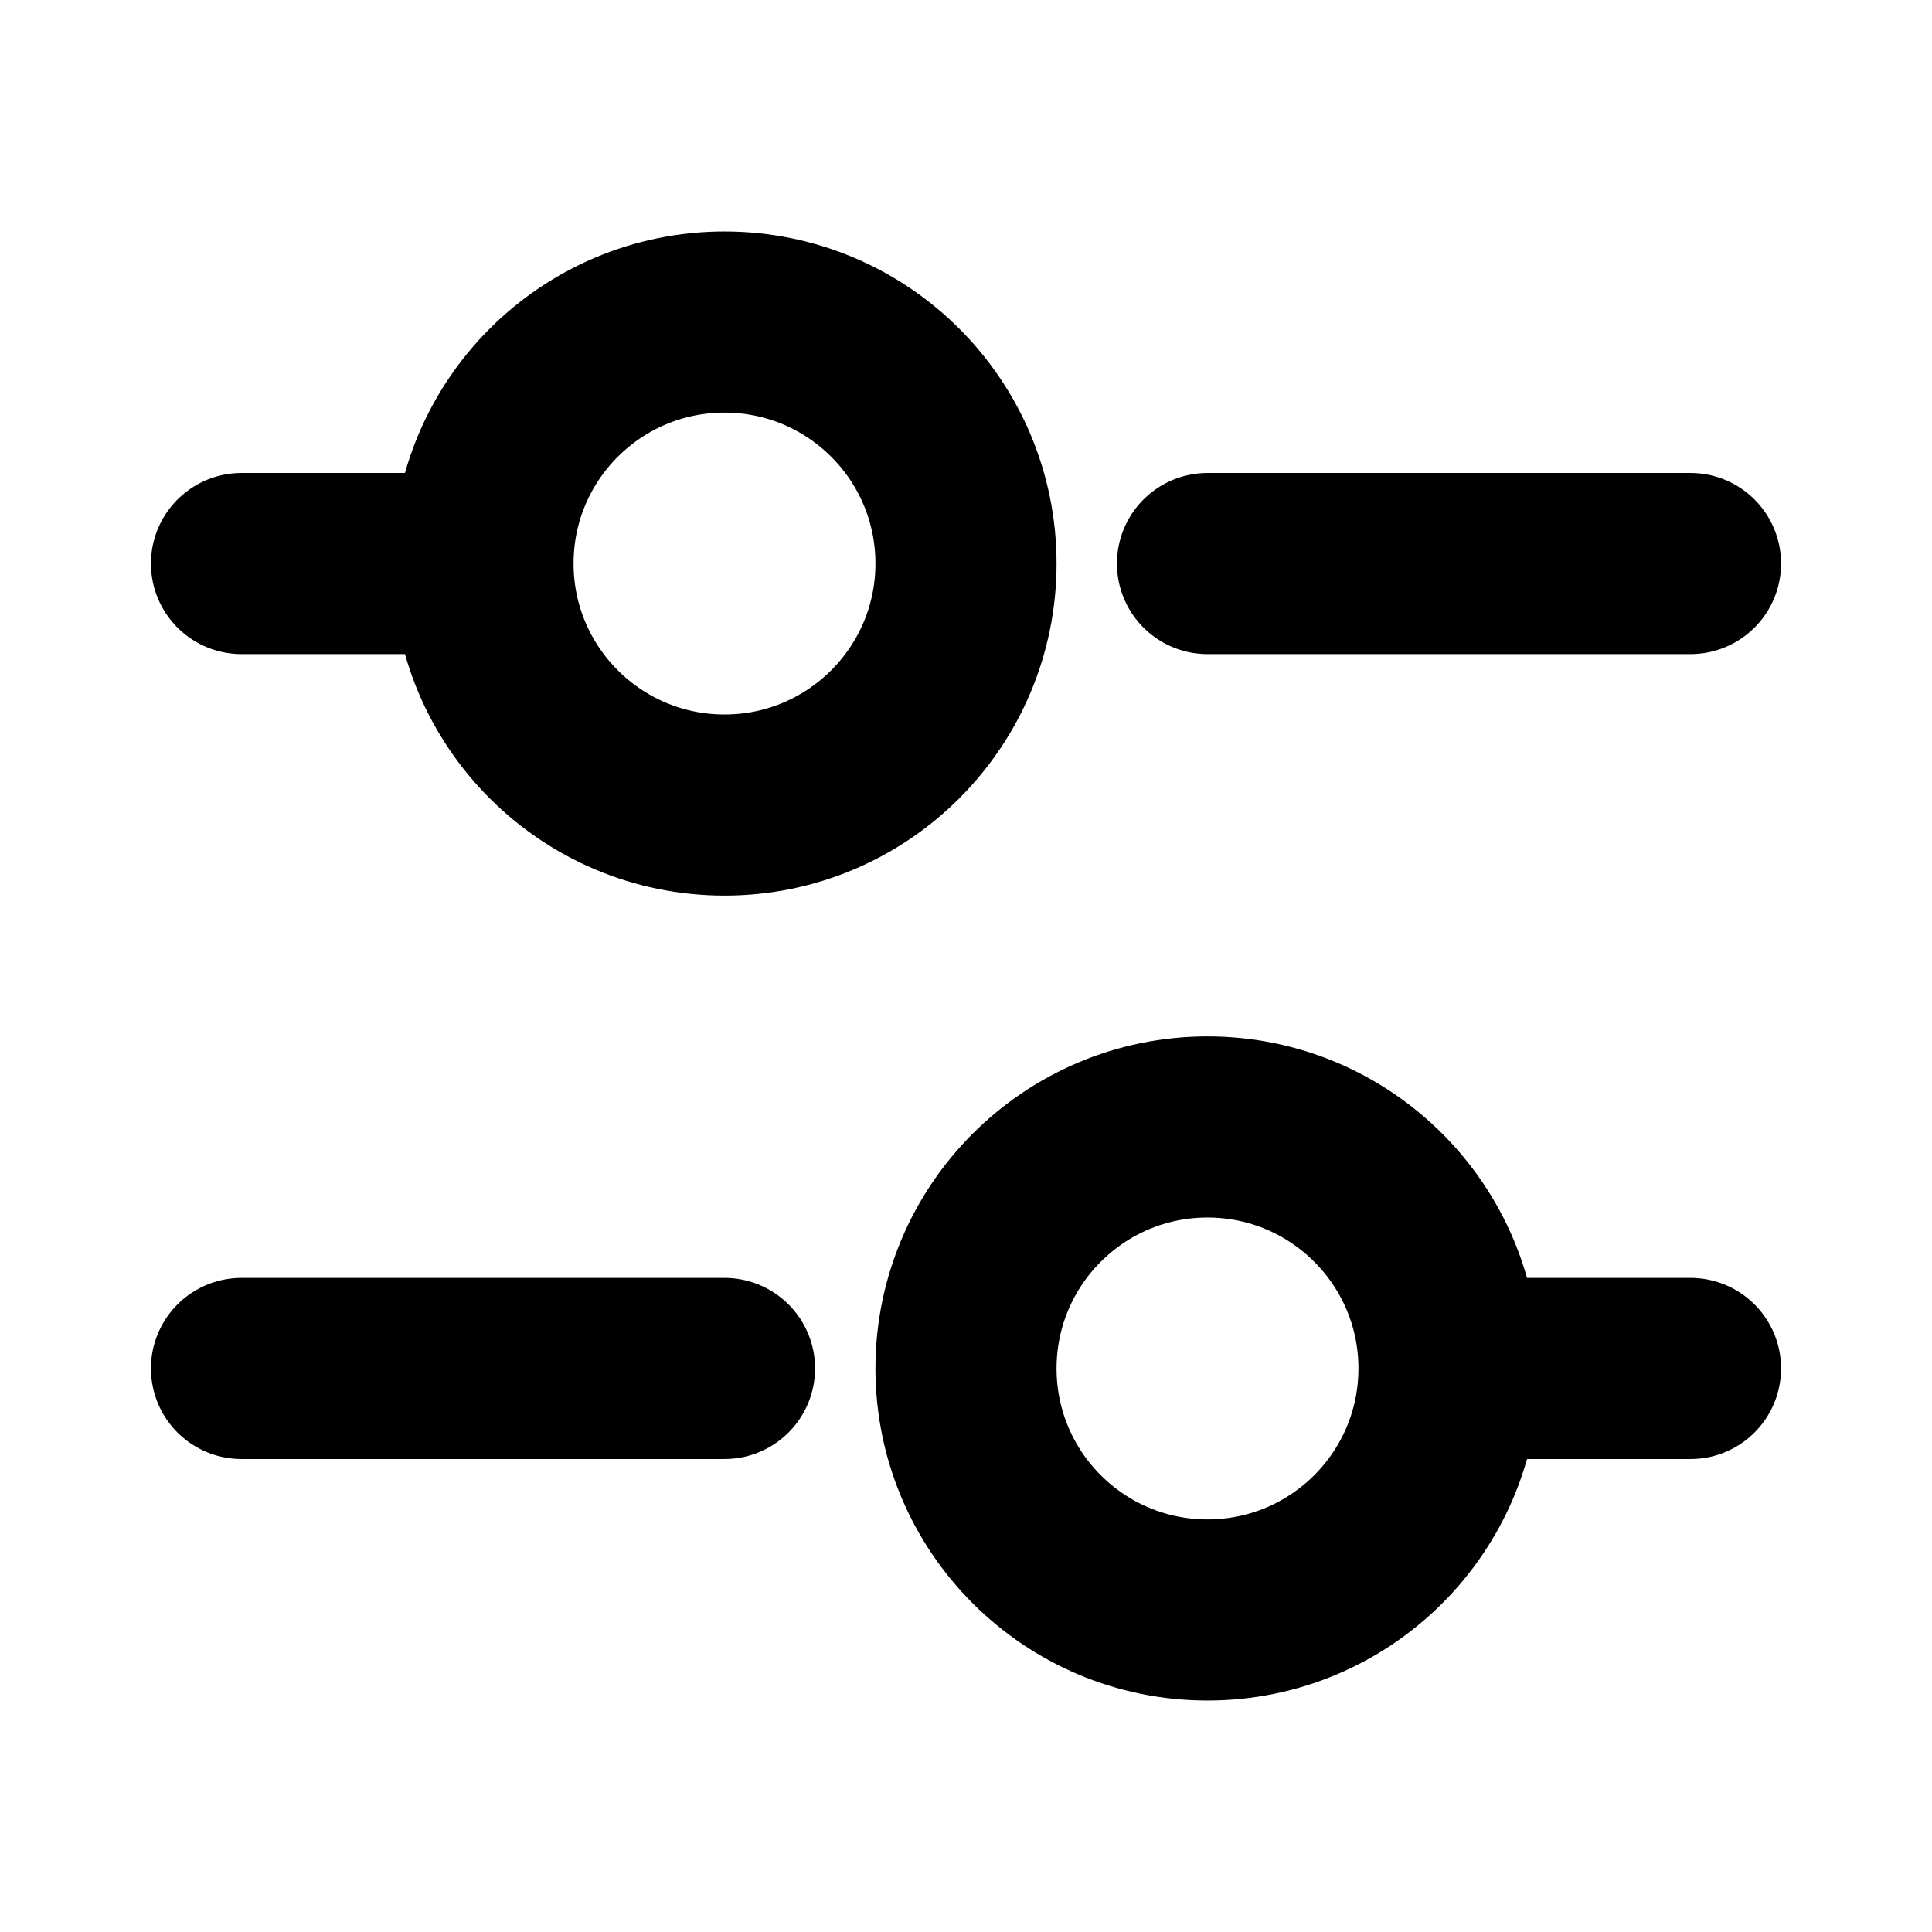 <svg width="16" height="16" viewBox="0 0 16 16" fill="none" xmlns="http://www.w3.org/2000/svg">
<path d="M2 4.667H4M4 4.667C4 5.771 4.895 6.667 6 6.667C7.105 6.667 8 5.771 8 4.667C8 3.562 7.105 2.667 6 2.667C4.895 2.667 4 3.562 4 4.667ZM2 11.333H6M12 11.333H14M12 11.333C12 12.438 11.105 13.333 10 13.333C8.895 13.333 8 12.438 8 11.333C8 10.229 8.895 9.333 10 9.333C11.105 9.333 12 10.229 12 11.333ZM10 4.667H14" stroke="currentColor" stroke-width="1.5" stroke-linecap="round"/>
</svg>
